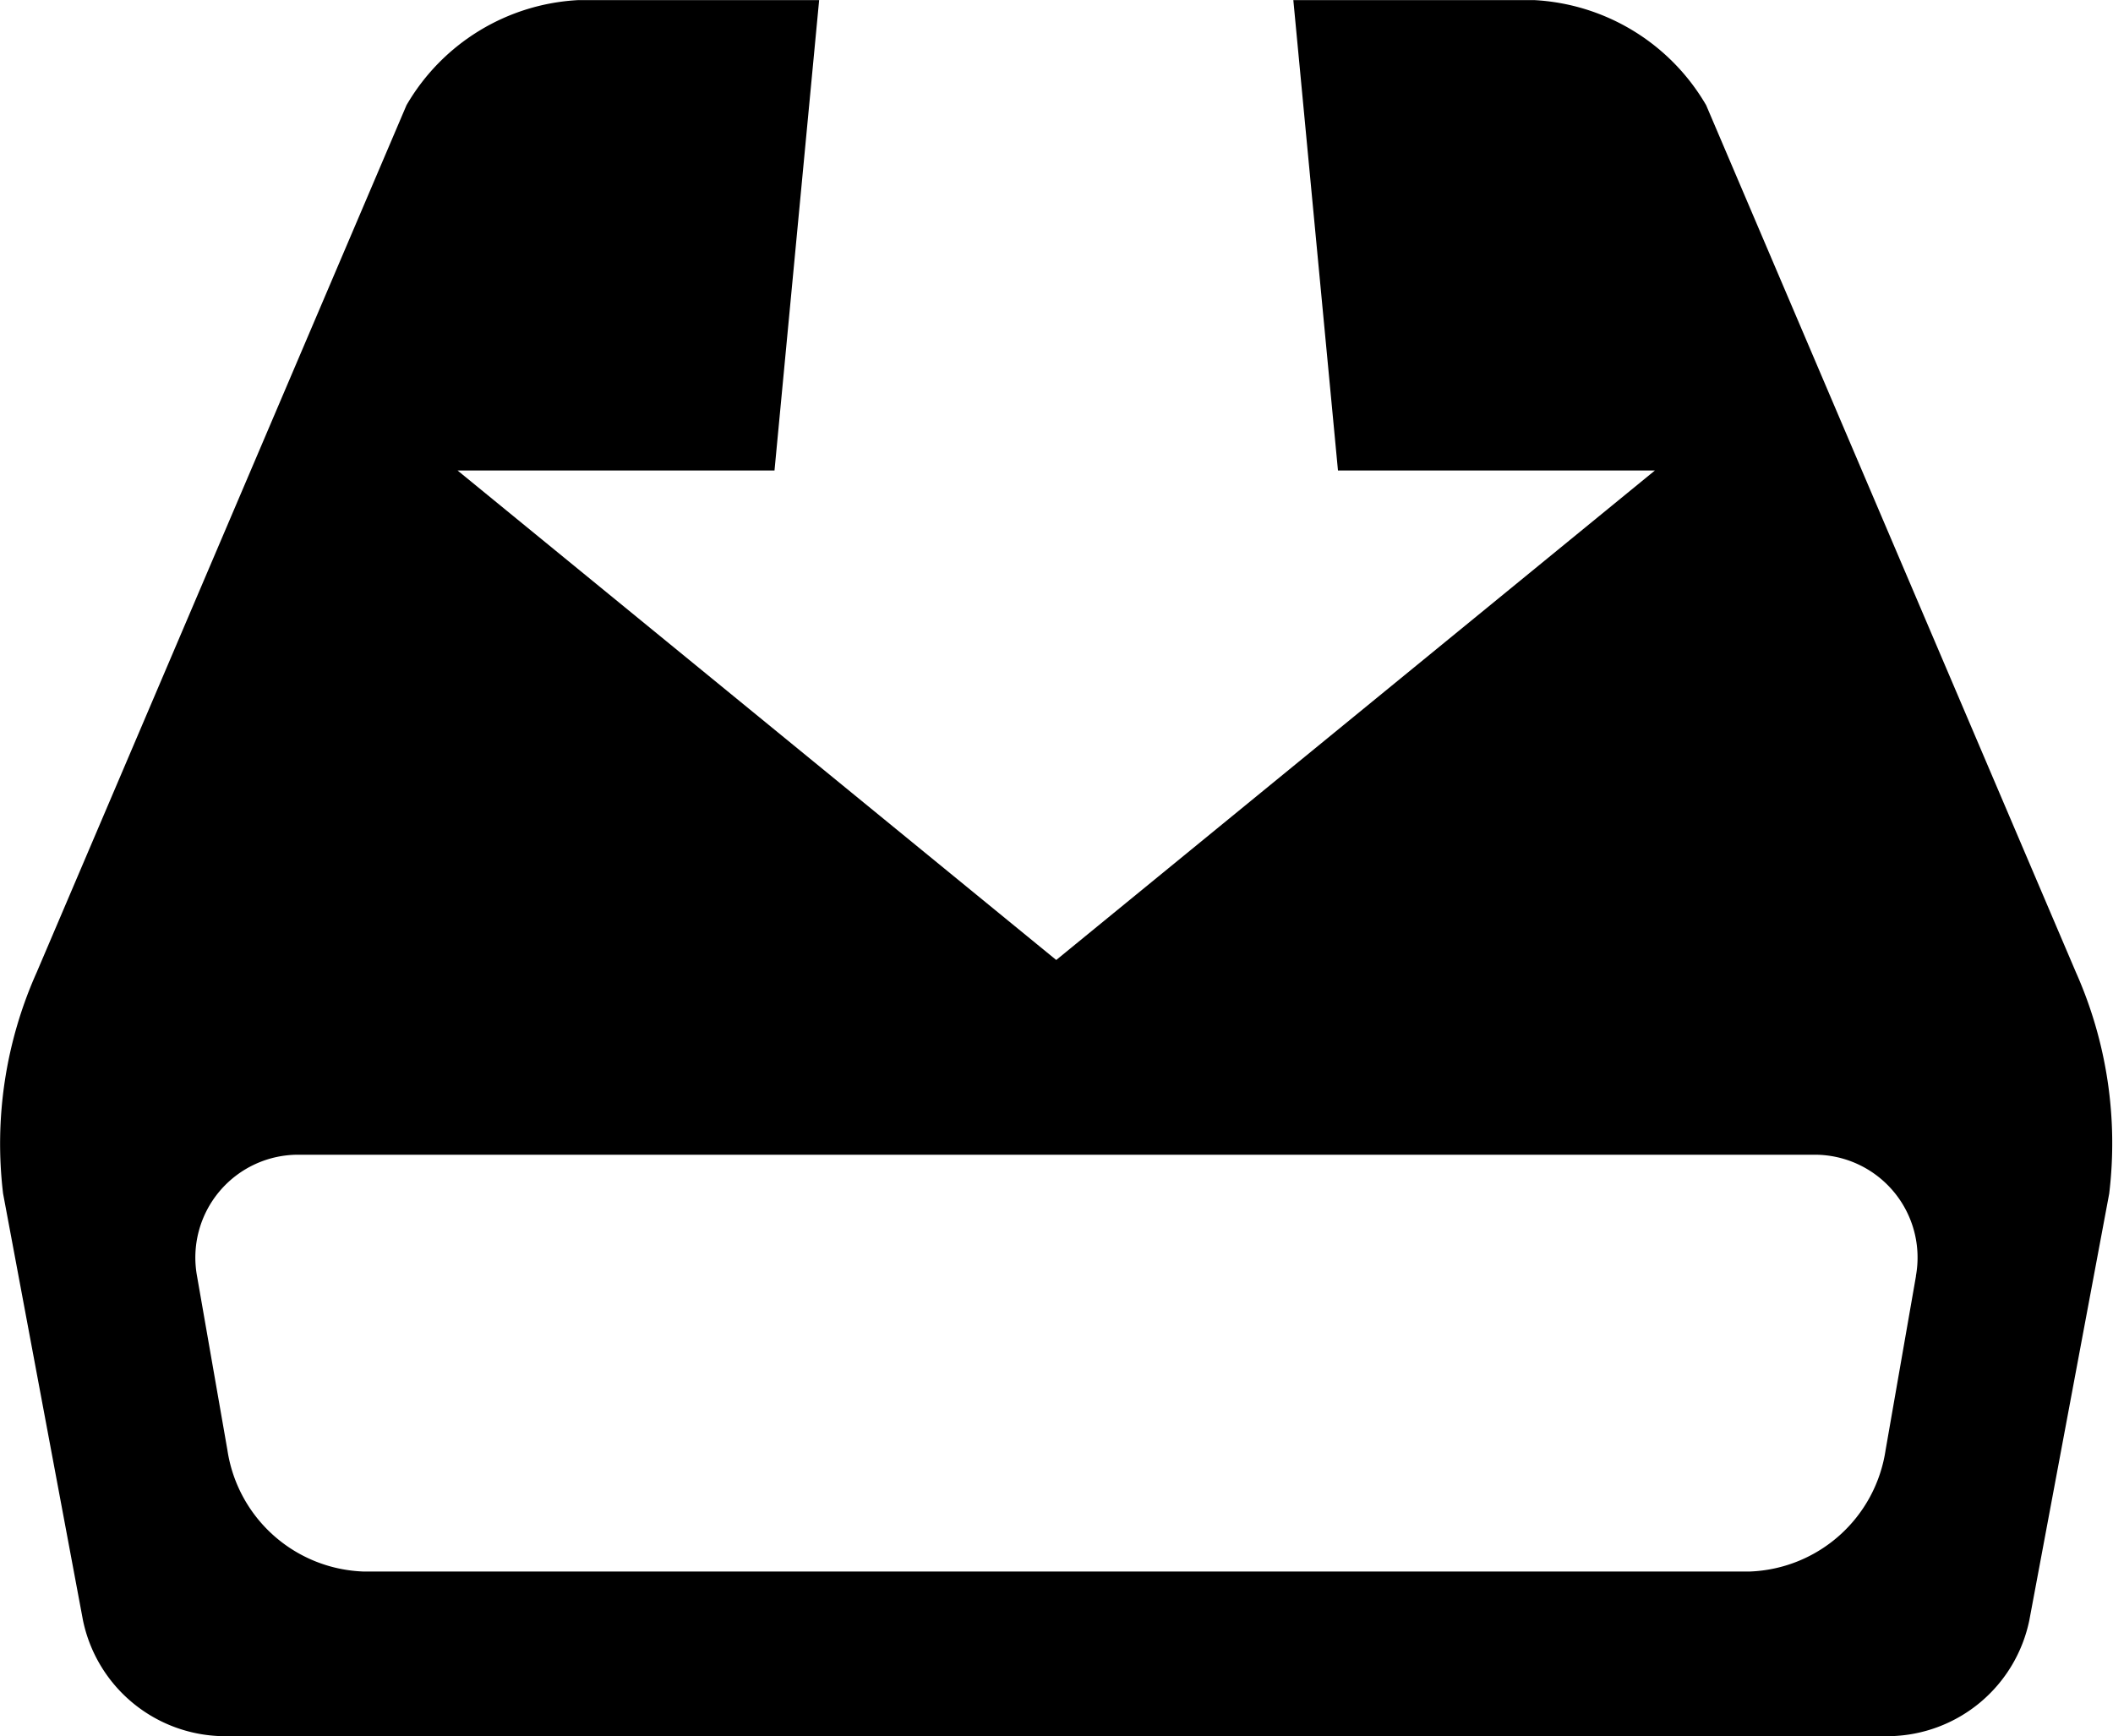 <svg xmlns="http://www.w3.org/2000/svg" viewBox="0 0 24 19.719" id='save'>
  <path id="アイコン" d="M975.589,39.055l-4.2-9.849a2.407,2.407,0,0,0-1.956-1.194H966.7l.507,5.343h3.6l-6.8,5.56-6.8-5.56h3.6l.507-5.343h-2.731a2.4,2.4,0,0,0-1.956,1.194l-4.2,9.849a4.766,4.766,0,0,0-.382,2.513l.907,4.845a1.651,1.651,0,0,0,1.574,1.318h18.96a1.65,1.65,0,0,0,1.574-1.318l.907-4.845A4.775,4.775,0,0,0,975.589,39.055Zm-1.817,3.451-.345,1.976a1.62,1.62,0,0,1-1.539,1.379H956.133a1.621,1.621,0,0,1-1.54-1.379l-.345-1.976a1.168,1.168,0,0,1,1.164-1.379h17.195A1.168,1.168,0,0,1,973.771,42.506Z" transform="translate(-952.01 -28.011)"/>
</svg>